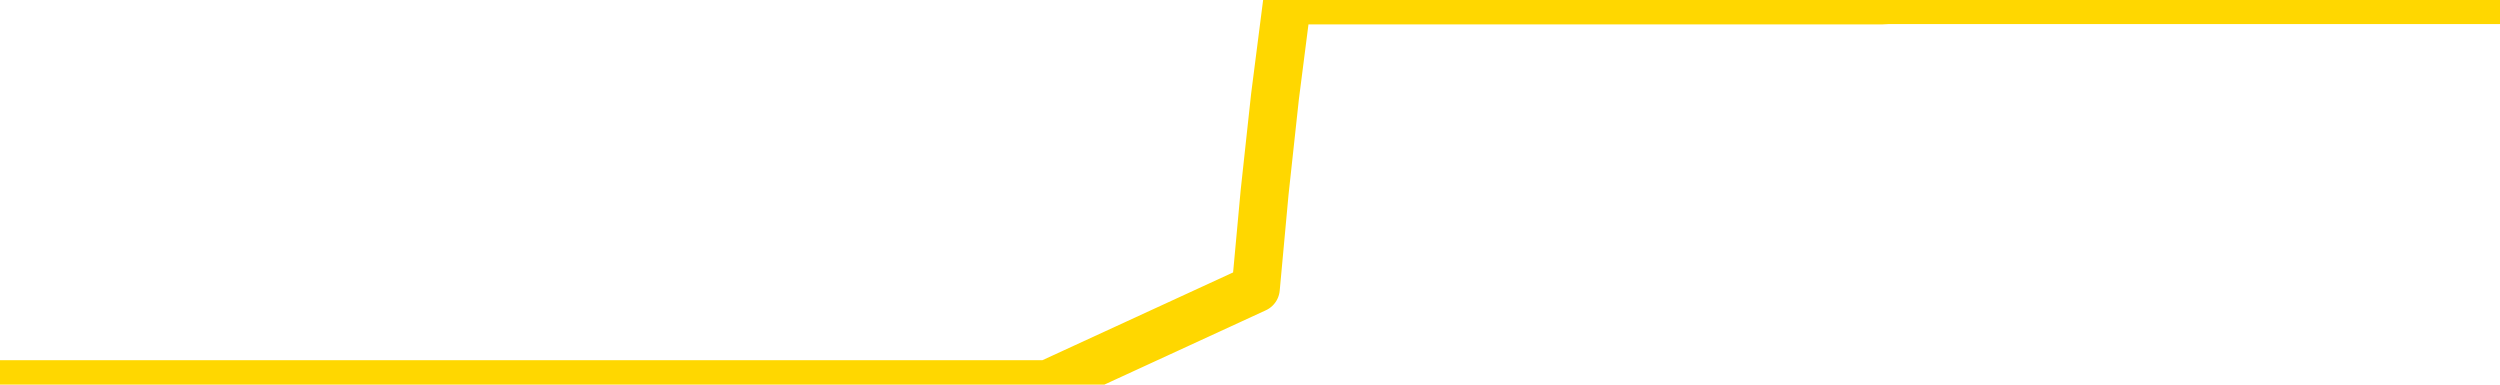 <svg xmlns="http://www.w3.org/2000/svg" version="1.1" viewBox="0 0 6500 1000">
	<path fill="none" stroke="gold" stroke-width="125" stroke-linecap="round" stroke-linejoin="round" d="M0 1015  L-1299689 1015 L-1299505 1015 L-1299015 1015 L-1298721 1015 L-1298410 1015 L-1298175 1015 L-1298122 1015 L-1298063 1015 L-1297909 1015 L-1297869 1015 L-1297736 1015 L-1297444 1015 L-1296903 1015 L-1296293 1015 L-1296245 1015 L-1295605 1015 L-1295571 1015 L-1295046 1015 L-1294913 1015 L-1294523 1015 L-1294195 1015 L-1294078 1015 L-1293867 1015 L-1293150 1015 L-1292580 1015 L-1292472 1015 L-1292298 1015 L-1292077 1015 L-1291675 1015 L-1291649 1015 L-1290721 1015 L-1290634 1015 L-1290552 1015 L-1290482 1015 L-1290184 1015 L-1290032 1015 L-1288142 1015 L-1288041 1015 L-1287779 1015 L-1287485 1015 L-1287344 1015 L-1287095 1015 L-1287060 1015 L-1286901 1015 L-1286438 1015 L-1286185 1015 L-1285972 1015 L-1285721 1015 L-1285372 1015 L-1284445 1015 L-1284351 1015 L-1283940 1015 L-1282770 1015 L-1281580 1015 L-1281488 1015 L-1281461 1015 L-1281195 1015 L-1280896 1015 L-1280767 1015 L-1280730 1015 L-1279915 1015 L-1279531 1015 L-1278471 1015 L-1278409 1015 L-1278144 1015 L-1277673 1015 L-1277480 1015 L-1277217 1015 L-1276880 1015 L-1276744 1015 L-1276289 1015 L-1275546 1015 L-1275528 1015 L-1275363 1015 L-1275295 1015 L-1274779 1015 L-1273750 1015 L-1273554 1015 L-1273065 1015 L-1272703 1015 L-1272294 1015 L-1271909 1015 L-1270205 1015 L-1270107 1015 L-1270036 1015 L-1269974 1015 L-1269790 1015 L-1269453 1015 L-1268813 1015 L-1268736 1015 L-1268675 1015 L-1268488 1015 L-1268408 1015 L-1268231 1015 L-1268212 1015 L-1267982 1015 L-1267594 1015 L-1266706 1015 L-1266666 1015 L-1266578 1015 L-1266551 1015 L-1265543 1015 L-1265393 1015 L-1265369 1015 L-1265236 1015 L-1265196 1015 L-1263938 1015 L-1263880 1015 L-1263340 1015 L-1263288 1015 L-1263241 1015 L-1262846 1015 L-1262706 1015 L-1262506 1015 L-1262360 1015 L-1262195 1015 L-1261918 1015 L-1261560 1015 L-1261007 1015 L-1260362 1015 L-1260104 1015 L-1259950 1015 L-1259549 1015 L-1259509 1015 L-1259388 1015 L-1259326 1015 L-1259312 1015 L-1259218 1015 L-1258925 1015 L-1258774 1015 L-1258444 1015 L-1258366 1015 L-1258290 1015 L-1258063 1015 L-1257997 1015 L-1257769 1015 L-1257717 1015 L-1257552 1015 L-1256546 1015 L-1256363 1015 L-1255812 1015 L-1255419 1015 L-1255021 1015 L-1254171 1015 L-1254093 1015 L-1253514 1015 L-1253073 1015 L-1252832 1015 L-1252674 1015 L-1252274 1015 L-1252253 1015 L-1251808 1015 L-1251403 1015 L-1251267 1015 L-1251092 1015 L-1250955 1015 L-1250705 1015 L-1249705 1015 L-1249623 1015 L-1249488 1015 L-1249449 1015 L-1248559 1015 L-1248343 1015 L-1247900 1015 L-1247783 1015 L-1247726 1015 L-1247050 1015 L-1246949 1015 L-1246921 1015 L-1245579 1015 L-1245173 1015 L-1245134 1015 L-1244205 1015 L-1244107 1015 L-1243974 1015 L-1243570 1015 L-1243544 1015 L-1243451 1015 L-1243234 1015 L-1242823 1015 L-1241670 1015 L-1241378 1015 L-1241349 1015 L-1240741 1015 L-1240491 1015 L-1240471 1015 L-1239542 1015 L-1239491 1015 L-1239368 1015 L-1239351 1015 L-1239195 1015 L-1239020 1015 L-1238883 1015 L-1238827 1015 L-1238719 1015 L-1238634 1015 L-1238400 1015 L-1238325 1015 L-1238017 1015 L-1237899 1015 L-1237729 1015 L-1237638 1015 L-1237535 1015 L-1237512 1015 L-1237435 1015 L-1237337 1015 L-1236970 1015 L-1236866 1015 L-1236362 1015 L-1235910 1015 L-1235872 1015 L-1235848 1015 L-1235807 1015 L-1235679 1015 L-1235578 1015 L-1235136 1015 L-1234854 1015 L-1234262 1015 L-1234131 1015 L-1233857 1015 L-1233704 1014 L-1233551 1014 L-1233466 1014 L-1233388 1014 L-1233202 1014 L-1233152 1014 L-1233124 1014 L-1233045 1014 L-1233021 1014 L-1232738 1014 L-1232134 1014 L-1231139 1014 L-1230841 1014 L-1230107 1014 L-1229862 1014 L-1229773 1014 L-1229195 1014 L-1228497 1014 L-1227744 1014 L-1227426 1014 L-1227043 1014 L-1226966 1014 L-1226332 1014 L-1226146 1014 L-1226058 1014 L-1225929 1014 L-1225616 1014 L-1225567 1014 L-1225425 1014 L-1225403 1014 L-1224435 1014 L-1223890 1014 L-1223412 1014 L-1223351 1014 L-1223027 1014 L-1223006 1014 L-1222943 1014 L-1222733 1014 L-1222656 1014 L-1222601 1014 L-1222579 1014 L-1222540 1014 L-1222524 1014 L-1221767 1014 L-1221750 1014 L-1220951 1014 L-1220798 1014 L-1219893 1014 L-1219387 1014 L-1219158 1014 L-1219116 1014 L-1219001 1014 L-1218825 1014 L-1218070 1014 L-1217935 1014 L-1217771 1014 L-1217453 1014 L-1217277 1014 L-1216255 1014 L-1216232 1014 L-1215981 1014 L-1215768 1014 L-1215134 1014 L-1214896 1014 L-1214863 1014 L-1214685 1014 L-1214605 1014 L-1214515 1014 L-1214451 1014 L-1214010 1014 L-1213987 1014 L-1213446 1014 L-1213190 1014 L-1212695 1014 L-1211818 1014 L-1211781 1014 L-1211729 1014 L-1211688 1014 L-1211570 1014 L-1211294 1014 L-1211087 1014 L-1210890 1014 L-1210866 1014 L-1210816 1014 L-1210777 1014 L-1210699 1014 L-1210101 1014 L-1210041 1014 L-1209938 1014 L-1209784 1014 L-1209152 1014 L-1208471 1014 L-1208168 1014 L-1207821 1014 L-1207624 1014 L-1207576 1014 L-1207255 1014 L-1206628 1014 L-1206481 1014 L-1206445 1014 L-1206387 1014 L-1206310 1014 L-1206069 1014 L-1205981 1014 L-1205887 1014 L-1205593 1014 L-1205458 1014 L-1205398 1014 L-1205361 1014 L-1205089 1014 L-1204083 1014 L-1203908 1014 L-1203857 1014 L-1203564 1014 L-1203372 1014 L-1203039 1014 L-1202532 1014 L-1201970 1014 L-1201955 1014 L-1201939 1014 L-1201838 1014 L-1201723 1014 L-1201684 1014 L-1201647 1014 L-1201581 1014 L-1201553 1014 L-1201414 1014 L-1201121 1014 L-1201071 1014 L-1200966 1014 L-1200701 1014 L-1200237 1014 L-1200092 1014 L-1200037 1014 L-1199980 1014 L-1199789 1014 L-1199424 1014 L-1199210 1014 L-1199015 1014 L-1198957 1014 L-1198898 1014 L-1198744 1014 L-1198475 1014 L-1198045 1014 L-1198029 1014 L-1197952 1014 L-1197888 1014 L-1197759 1014 L-1197735 1014 L-1197451 1014 L-1197403 1014 L-1197349 1014 L-1196886 1014 L-1196848 1014 L-1196807 1014 L-1196617 1014 L-1196136 1014 L-1195649 1014 L-1195633 1014 L-1195595 1014 L-1195338 1014 L-1195261 1014 L-1195031 1014 L-1195015 1014 L-1194720 1014 L-1194278 1014 L-1193831 1014 L-1193327 1014 L-1193173 1014 L-1192886 1014 L-1192846 1014 L-1192515 1014 L-1192293 1014 L-1191776 1014 L-1191700 1014 L-1191453 1014 L-1191258 1014 L-1191198 1014 L-1190422 1014 L-1190348 1014 L-1190117 1014 L-1190101 1014 L-1190039 1014 L-1189843 1014 L-1189379 1014 L-1189356 1014 L-1189226 1014 L-1187925 1014 L-1187909 1014 L-1187831 1014 L-1187738 1014 L-1187521 1014 L-1187368 1014 L-1187190 1014 L-1187136 1014 L-1186849 1014 L-1186809 1014 L-1186440 1014 L-1185999 1014 L-1185816 1014 L-1185495 1014 L-1185200 1014 L-1184754 1014 L-1184682 1014 L-1184220 1014 L-1183782 1014 L-1183600 1014 L-1182146 1014 L-1182014 1014 L-1181557 1014 L-1181331 1014 L-1180945 1014 L-1180428 1014 L-1179474 1014 L-1178680 1013 L-1178005 1013 L-1177580 1013 L-1177269 1013 L-1177039 1013 L-1176355 1013 L-1176342 1013 L-1176132 1013 L-1176110 1013 L-1175936 1013 L-1174986 1013 L-1174718 1013 L-1173903 1013 L-1173592 1013 L-1173555 1013 L-1173497 1013 L-1172880 1013 L-1172243 1013 L-1170617 1013 L-1169943 1013 L-1169301 1013 L-1169223 1013 L-1169167 1013 L-1169131 1013 L-1169103 1013 L-1168991 1013 L-1168973 1013 L-1168950 1013 L-1168797 1013 L-1168743 1013 L-1168665 1013 L-1168546 1013 L-1168448 1013 L-1168331 1013 L-1168061 1013 L-1167792 1013 L-1167774 1013 L-1167574 1013 L-1167428 1013 L-1167201 1013 L-1167067 1013 L-1166758 1013 L-1166698 1013 L-1166345 1013 L-1165996 1013 L-1165895 1013 L-1165831 1013 L-1165771 1013 L-1165387 1013 L-1165006 1013 L-1164902 1013 L-1164641 1013 L-1164370 1013 L-1164211 1013 L-1164178 1013 L-1164117 1013 L-1163975 1013 L-1163791 1013 L-1163747 1013 L-1163459 1013 L-1163443 1013 L-1163209 1013 L-1163148 1013 L-1163110 1013 L-1162530 1013 L-1162397 1013 L-1162373 1013 L-1162355 1013 L-1162338 1013 L-1162321 1013 L-1162297 1013 L-1162281 1013 L-1162260 1013 L-1162243 1013 L-1162220 1013 L-1162203 1013 L-1162181 1013 L-1162165 1013 L-1162116 1013 L-1162043 1013 L-1162009 1013 L-1161985 1013 L-1161949 1013 L-1161908 1013 L-1161871 1013 L-1161855 1013 L-1161831 1013 L-1161794 1013 L-1161777 1013 L-1161754 1013 L-1161736 1013 L-1161718 1013 L-1161702 1013 L-1161673 1013 L-1161647 1013 L-1161601 1013 L-1161585 1013 L-1161543 1013 L-1161495 1013 L-1161424 1013 L-1161409 1013 L-1161393 1013 L-1161330 1013 L-1161291 1012 L-1161252 1012 L-1161086 1012 L-1161021 1012 L-1161005 1012 L-1160961 1012 L-1160902 1012 L-1160690 1012 L-1160656 1012 L-1160614 1012 L-1160536 1012 L-1159999 1012 L-1159920 1012 L-1159816 1012 L-1159727 1012 L-1159551 1012 L-1159201 1012 L-1159045 1012 L-1158607 1012 L-1158450 1012 L-1158320 1012 L-1157616 1012 L-1157415 1012 L-1156455 1012 L-1155972 1012 L-1155873 1012 L-1155781 1012 L-1155536 1012 L-1155463 1012 L-1155020 1012 L-1154924 1012 L-1154909 1012 L-1154893 1012 L-1154868 1012 L-1154402 1012 L-1154185 1012 L-1154046 1012 L-1153752 1012 L-1153663 1012 L-1153622 1012 L-1153592 1012 L-1153420 1012 L-1153361 1012 L-1153284 1012 L-1153204 1012 L-1153134 1012 L-1152825 1012 L-1152740 1012 L-1152526 1012 L-1152491 1012 L-1151807 1012 L-1151708 1012 L-1151503 1012 L-1151457 1012 L-1151178 1012 L-1151116 1012 L-1151099 1012 L-1151021 1012 L-1150713 1012 L-1150689 1012 L-1150635 1012 L-1150612 1012 L-1150490 1012 L-1150354 1012 L-1150110 1012 L-1149984 1012 L-1149337 1012 L-1149321 1012 L-1149297 1012 L-1149116 1012 L-1149040 1012 L-1148948 1012 L-1148521 1012 L-1148105 1012 L-1147712 1012 L-1147633 1012 L-1147614 1012 L-1147251 1012 L-1147014 1012 L-1146786 1012 L-1146473 1012 L-1146395 1012 L-1146314 1012 L-1146136 1012 L-1146121 1012 L-1145855 1012 L-1145775 1012 L-1145545 1012 L-1145319 1012 L-1145003 1012 L-1144828 1012 L-1144467 1012 L-1144075 1012 L-1144006 1012 L-1143942 1012 L-1143802 1012 L-1143750 1012 L-1143648 1012 L-1143147 1012 L-1142949 1012 L-1142703 1012 L-1142517 1012 L-1142217 1012 L-1142141 1012 L-1141975 1012 L-1141091 1012 L-1141062 1012 L-1140939 1012 L-1140361 1012 L-1140283 1012 L-1139569 1012 L-1139257 1012 L-1139044 1012 L-1139027 1012 L-1138641 1012 L-1138116 1012 L-1137670 1012 L-1137340 1012 L-1137187 1012 L-1136862 1012 L-1136683 1012 L-1136602 1012 L-1136395 1012 L-1136220 1012 L-1135291 1012 L-1134402 1012 L-1134362 1012 L-1134135 1012 L-1133755 1012 L-1132968 1012 L-1132734 1012 L-1132658 1012 L-1132300 1012 L-1131728 1012 L-1131461 1012 L-1131075 1012 L-1130971 1012 L-1130801 1012 L-1130183 1012 L-1129972 1012 L-1129664 1012 L-1129611 1012 L-1129483 1012 L-1129430 1012 L-1129311 1012 L-1128975 1012 L-1128015 1012 L-1127884 1012 L-1127682 1012 L-1127051 1012 L-1126740 1012 L-1126326 1012 L-1126298 1012 L-1126153 1012 L-1125733 1012 L-1124400 1012 L-1124353 1012 L-1124225 1012 L-1124208 1012 L-1123630 1012 L-1123425 1012 L-1123395 1012 L-1123354 1012 L-1123297 1012 L-1123259 1012 L-1123181 1012 L-1123038 1012 L-1122584 1012 L-1122465 1012 L-1122180 1012 L-1121807 1012 L-1121711 1012 L-1121384 1012 L-1121030 1012 L-1120860 1012 L-1120813 1012 L-1120704 1012 L-1120614 1012 L-1120587 1012 L-1120510 1012 L-1120207 1012 L-1120173 1012 L-1120101 1012 L-1119734 1012 L-1119398 1012 L-1119317 1012 L-1119097 1012 L-1118926 1012 L-1118898 1012 L-1118401 1012 L-1117852 1012 L-1116971 1012 L-1116873 1012 L-1116796 1012 L-1116522 1012 L-1116274 1012 L-1116200 1012 L-1116139 1012 L-1116020 1012 L-1115977 1012 L-1115867 1012 L-1115791 1012 L-1115090 1012 L-1114844 1012 L-1114805 1011 L-1114648 1011 L-1114049 1011 L-1113822 1011 L-1113730 1011 L-1113255 1011 L-1112658 1011 L-1112138 1011 L-1112117 1011 L-1111972 1011 L-1111652 1011 L-1111110 1011 L-1110878 1011 L-1110707 1011 L-1110221 1011 L-1109993 1011 L-1109908 1011 L-1109562 1011 L-1109236 1011 L-1108713 1011 L-1108386 1011 L-1107785 1011 L-1107588 1011 L-1107536 1011 L-1107495 1011 L-1107214 1011 L-1106529 1011 L-1106219 1011 L-1106194 1011 L-1106003 1011 L-1105780 1011 L-1105694 1011 L-1105031 1011 L-1105006 1011 L-1104785 1011 L-1104455 1011 L-1104103 1011 L-1103898 1011 L-1103665 1011 L-1103407 1011 L-1103218 1011 L-1103171 1011 L-1102944 1011 L-1102909 1011 L-1102752 1011 L-1102538 1011 L-1102365 1011 L-1102274 1011 L-1101996 1011 L-1101753 1011 L-1101437 1011 L-1101011 1011 L-1100974 1011 L-1100490 1011 L-1100257 1011 L-1100045 1011 L-1099819 1011 L-1099269 1011 L-1099022 1011 L-1098188 1011 L-1098132 1011 L-1098110 1011 L-1097952 1011 L-1097491 1011 L-1097450 1011 L-1097110 1011 L-1096977 1011 L-1096754 1011 L-1096182 1011 L-1095710 1011 L-1095516 1011 L-1095323 1011 L-1095133 1011 L-1095032 1011 L-1094663 1011 L-1094617 1011 L-1094536 1011 L-1093242 1011 L-1093194 1011 L-1092925 1011 L-1092780 1011 L-1092229 1011 L-1092113 1011 L-1092031 1011 L-1091672 1011 L-1091448 1011 L-1091167 1011 L-1090838 1011 L-1090330 1011 L-1090217 1011 L-1090138 1011 L-1089974 1011 L-1089680 1011 L-1089211 1011 L-1089014 1011 L-1088964 1011 L-1088314 1011 L-1088192 1011 L-1087738 1011 L-1087702 1011 L-1087234 1011 L-1087123 1011 L-1087107 1011 L-1086891 1011 L-1086710 1011 L-1086178 1011 L-1085149 1011 L-1084949 1011 L-1084491 1011 L-1083543 1011 L-1083444 1011 L-1083090 1011 L-1083030 1011 L-1083015 1011 L-1082980 1011 L-1082610 1011 L-1082490 1011 L-1082248 1011 L-1082085 1011 L-1081897 1011 L-1081776 1011 L-1080706 1011 L-1079848 1011 L-1079635 1011 L-1079538 1011 L-1079364 1011 L-1079031 1011 L-1078959 1011 L-1078901 1011 L-1078726 1011 L-1078337 1011 L-1078102 1011 L-1077991 1011 L-1077873 1011 L-1076893 1011 L-1076867 1011 L-1076273 1011 L-1076240 1011 L-1076092 1011 L-1075807 1011 L-1074895 1011 L-1073949 1011 L-1073796 1011 L-1073694 1011 L-1073562 1011 L-1073419 1011 L-1073393 1011 L-1073278 1011 L-1073060 1011 L-1072379 1011 L-1072249 1011 L-1071946 1011 L-1071706 1011 L-1071374 1011 L-1070735 1011 L-1070392 1011 L-1070331 1011 L-1070175 1011 L-1069253 1011 L-1068783 1011 L-1068739 1011 L-1068727 1011 L-1068685 1011 L-1068663 1011 L-1068636 1011 L-1068492 1011 L-1068070 1011 L-1067735 1011 L-1067543 1011 L-1067115 1011 L-1066927 1011 L-1066538 1011 L-1066004 1011 L-1065631 1011 L-1065610 1011 L-1065360 1011 L-1065242 1011 L-1065166 1011 L-1065030 1011 L-1064990 1011 L-1064911 1011 L-1064516 1011 L-1064020 1011 L-1063908 1011 L-1063735 1011 L-1063427 1011 L-1062980 1011 L-1062657 1011 L-1062514 1011 L-1062087 1011 L-1061934 1011 L-1061879 1011 L-1061065 1011 L-1061045 1011 L-1060673 1011 L-1060616 1011 L-1059487 1011 L-1059419 1011 L-1058861 1011 L-1058666 1011 L-1058530 1011 L-1058297 1011 L-1057950 1011 L-1057915 1011 L-1057880 1011 L-1057812 1011 L-1057463 1011 L-1057290 1011 L-1056806 1011 L-1056789 1011 L-1056464 1011 L-1056307 1011 L-1055166 1011 L-1055141 1011 L-1054949 1011 L-1054756 1011 L-1054506 1011 L-1054488 1011 L-1053468 1011 L-1053171 1011 L-1053095 1011 L-1052959 1011 L-1052783 1011 L-1052206 1011 L-1051991 1011 L-1051927 1011 L-1051796 1010 L-1051760 1010 L-1051236 1010 L-1051098 1012 L-1051084 1012 L-1051061 1012 L-1051041 1012 L-1050814 1010 L-1050038 1010 L-1049996 1010 L-1049628 1010 L-1049550 1010 L-1049498 1010 L-1048825 1010 L-1048082 1010 L-1047658 1010 L-1047210 1010 L-1046148 1010 L-1045837 1010 L-1045427 1010 L-1045355 1010 L-1044830 1010 L-1044736 1010 L-1044718 1010 L-1044273 1010 L-1044088 1010 L-1043308 1010 L-1042635 1010 L-1042223 1010 L-1041991 1010 L-1041851 1010 L-1041769 1010 L-1041749 1010 L-1041673 1010 L-1041544 1010 L-1041228 1010 L-1041003 1010 L-1040678 1010 L-1040616 1010 L-1040246 1010 L-1040213 1010 L-1040004 1010 L-1039337 1010 L-1039259 1010 L-1039101 1010 L-1038991 1010 L-1038664 1010 L-1038509 1010 L-1038169 1010 L-1038112 1010 L-1037773 1010 L-1037570 1010 L-1037517 1010 L-1036140 1010 L-1036011 1010 L-1035577 1010 L-1035257 1010 L-1034429 1010 L-1034306 1010 L-1033575 1010 L-1033419 1010 L-1033378 1010 L-1033325 1010 L-1033301 1010 L-1033187 1010 L-1032891 1010 L-1032601 1010 L-1032547 1010 L-1032426 1010 L-1032396 1010 L-1032296 1010 L-1031852 1010 L-1031701 1010 L-1030865 1010 L-1030323 1010 L-1029988 1010 L-1029973 1010 L-1029897 1010 L-1029781 1010 L-1029586 1010 L-1029322 1010 L-1028488 1010 L-1028391 1010 L-1027870 1010 L-1027828 1010 L-1027729 1010 L-1026901 1010 L-1026765 1010 L-1026427 1010 L-1025873 1010 L-1025493 1010 L-1025330 1010 L-1025020 1010 L-1024208 1010 L-1023901 1010 L-1023633 1010 L-1023311 1010 L-1022991 1010 L-1022715 1010 L-1021886 1010 L-1021791 1010 L-1021699 1010 L-1021594 1010 L-1021208 1010 L-1020727 1010 L-1020711 1010 L-1020592 1010 L-1020225 1010 L-1020130 1010 L-1019296 1010 L-1019219 1010 L-1018919 1010 L-1018829 1010 L-1018421 1010 L-1018311 1010 L-1017612 1010 L-1017139 1010 L-1017079 1010 L-1016860 1010 L-1016586 1010 L-1016473 1010 L-1015446 1010 L-1015059 1010 L-1015039 1010 L-1014706 1010 L-1014462 1010 L-1014028 1010 L-1013918 1010 L-1013801 1010 L-1013349 1010 L-1012758 1010 L-1012422 1010 L-1010529 1010 L-1010415 1010 L-1010204 1010 L-1008885 1010 L-1008779 1009 L-1008713 1008 L-1008677 1007 L-1008615 1007 L-1008115 1008 L-1007440 1009 L-1007418 1010 L-1007148 1010 L-1006180 1010 L-1005490 1010 L-1005328 1010 L-1004788 1010 L-1004698 1010 L-1003679 1010 L-1002731 1010 L-1002365 1010 L-1002263 1010 L-1001674 1010 L-1001615 1010 L-1001514 1010 L-1001074 1010 L-1000967 1010 L-1000525 1010 L-999525 1010 L-999269 1010 L-999166 1010 L-999036 1010 L-998669 1010 L-998088 1010 L-998057 1010 L-997742 1010 L-995759 1010 L-995643 1010 L-995575 1010 L-995217 1010 L-993598 1010 L-993421 1010 L-993276 1010 L-992454 1010 L-992401 1010 L-992346 1010 L-991912 1010 L-990932 1010 L-990858 1010 L-989773 1010 L-989560 1010 L-988844 1010 L-988456 1010 L-988237 1010 L-987917 1010 L-987424 1010 L-987296 1010 L-987067 1010 L-986835 1010 L-986776 1010 L-986486 1010 L-986214 1010 L-985184 1010 L-983519 1010 L-983100 1010 L-982963 1010 L-982806 1010 L-982501 1010 L-982273 1010 L-982115 1010 L-981955 1010 L-981786 1010 L-981739 1010 L-981685 1010 L-981664 1010 L-981278 1010 L-981028 1010 L-980757 1010 L-980597 1010 L-980507 1010 L-978848 1010 L-978683 1010 L-978303 1010 L-977843 1010 L-977234 1010 L-976140 1010 L-975709 1010 L-975678 1010 L-975616 1010 L-975598 1010 L-973894 1010 L-973852 1010 L-973386 1010 L-973199 1010 L-973167 1010 L-972572 1009 L-972522 1009 L-972199 1009 L-972149 1009 L-971938 1009 L-971920 1009 L-971654 1009 L-971601 1009 L-971132 1009 L-970622 1009 L-970543 1009 L-970249 1009 L-970232 1009 L-970194 1009 L-970123 1009 L-969965 1009 L-969019 1009 L-968963 1009 L-968442 1009 L-968250 1009 L-968149 1009 L-967923 1009 L-967413 1009 L-967025 1010 L-966955 1010 L-966607 1010 L-966250 1010 L-965121 1009 L-965070 1009 L-964844 1009 L-964810 1009 L-964685 1009 L-964586 1009 L-964321 1009 L-963581 1009 L-963003 1009 L-962709 1009 L-962003 1009 L-961825 1009 L-961801 1009 L-961165 1009 L-960854 1009 L-960458 1009 L-960428 1009 L-960407 1009 L-960253 1009 L-959568 1009 L-959552 1009 L-959212 1009 L-958939 1009 L-958902 1009 L-958846 1009 L-958824 1009 L-958752 1009 L-958420 1009 L-958314 1009 L-958285 1009 L-958087 1009 L-957934 1009 L-957066 1009 L-956504 1009 L-956488 1009 L-956386 1009 L-956284 1009 L-956138 1009 L-956059 1009 L-956022 1009 L-955966 1009 L-955893 1009 L-955748 1009 L-955266 1009 L-954862 1009 L-953995 1009 L-953975 1009 L-953718 1009 L-953641 1009 L-953612 1009 L-953601 1009 L-953584 1009 L-953291 1009 L-953252 1009 L-953180 1009 L-953106 1009 L-952901 1009 L-952741 1009 L-952440 1009 L-952363 1009 L-952346 1009 L-952129 1009 L-951898 1009 L-951788 1009 L-951418 1009 L-951260 1009 L-951029 1009 L-950860 1009 L-950715 1009 L-950583 1009 L-949307 1009 L-948904 1009 L-948843 1009 L-948726 1009 L-948301 1009 L-948286 1009 L-948224 1009 L-947950 1009 L-947838 1009 L-947556 1009 L-947278 1009 L-946853 1009 L-946831 1009 L-946753 1009 L-946627 1009 L-946041 1009 L-945649 1009 L-945314 1009 L-944725 1009 L-944622 1009 L-944452 1009 L-944316 1009 L-943488 1009 L-942303 1009 L-942267 1009 L-942211 1009 L-941991 1009 L-941786 1009 L-941631 1009 L-941374 1009 L-941298 1009 L-940755 1009 L-940719 1009 L-940470 1009 L-940082 1009 L-939257 1009 L-938899 1009 L-938588 1009 L-938330 1009 L-938106 1009 L-937700 1009 L-937584 1009 L-937400 1009 L-937347 1009 L-937159 1009 L-936988 1009 L-936959 1009 L-936679 1009 L-936368 1009 L-936230 1009 L-935920 1009 L-935727 1009 L-935711 1009 L-934992 1009 L-934858 1009 L-934561 1009 L-934470 1009 L-933870 1009 L-933831 1009 L-933753 1009 L-933132 1009 L-932981 1009 L-932940 1009 L-932630 1009 L-932438 1009 L-932245 1009 L-932189 1009 L-931881 1009 L-931828 1009 L-931774 1009 L-931748 1009 L-931623 1009 L-930812 1009 L-930736 1009 L-930195 1009 L-929927 1009 L-929267 1009 L-928360 1009 L-928118 1009 L-927586 1009 L-927369 1009 L-926261 1009 L-926211 1009 L-925436 1009 L-924888 1009 L-924777 1009 L-924624 1009 L-924569 1009 L-924403 1009 L-924026 1009 L-923578 1009 L-923524 1009 L-923369 1009 L-922689 1009 L-922469 1009 L-921951 1009 L-921102 1009 L-921086 1009 L-919295 1009 L-918741 1009 L-918624 1009 L-917618 1009 L-917581 1009 L-917349 1009 L-917256 1009 L-917216 1009 L-916884 1009 L-916532 1009 L-916267 1009 L-915980 1009 L-915670 1009 L-915415 1009 L-915322 1009 L-914832 1009 L-914624 1009 L-914059 1009 L-913945 1009 L-913593 1009 L-913542 1009 L-913502 1009 L-912898 1009 L-912165 1009 L-911583 1009 L-911348 1009 L-910807 1009 L-910655 1009 L-910153 1009 L-909944 1009 L-909921 1009 L-909862 1009 L-908899 1009 L-908722 1009 L-908280 1009 L-908255 1009 L-908100 1009 L-908019 1009 L-907868 1009 L-907221 1009 L-907172 1009 L-906052 1009 L-905068 1009 L-905006 1009 L-904286 1009 L-903421 1009 L-903042 1009 L-902823 1009 L-902064 1008 L-902012 1008 L-901702 1008 L-900851 1008 L-900658 1008 L-900481 1008 L-900257 1008 L-900130 1008 L-899938 1008 L-899705 1008 L-899536 1008 L-899249 1008 L-898970 1008 L-898887 1008 L-898716 1008 L-898700 1008 L-898546 1008 L-898507 1008 L-897731 1008 L-897655 1008 L-897423 1008 L-896996 1008 L-896650 1008 L-896067 1008 L-895798 1008 L-895539 1008 L-895410 1008 L-895394 1008 L-895280 1008 L-895256 1008 L-895022 1008 L-894986 1008 L-893670 1008 L-893614 1008 L-892935 1008 L-892363 1008 L-892237 1008 L-892084 1008 L-892007 1008 L-891695 1008 L-891422 1008 L-891333 1008 L-891231 1008 L-890303 1008 L-890227 1008 L-889863 1008 L-889839 1008 L-889802 1008 L-889027 1008 L-888935 1008 L-888795 1008 L-888393 1008 L-888131 1008 L-887888 1008 L-887674 1008 L-887593 1008 L-887517 1008 L-887440 1008 L-887254 1008 L-887187 1008 L-886938 1008 L-886883 1008 L-886745 1008 L-886665 1008 L-886552 1008 L-886329 1008 L-886165 1008 L-886124 1008 L-885954 1008 L-885583 1008 L-885568 1008 L-885453 1008 L-884731 1008 L-884695 1008 L-884562 1008 L-884215 1008 L-883803 1008 L-883767 1008 L-883689 1008 L-883650 1008 L-883286 1008 L-883082 1008 L-883067 1008 L-882721 1008 L-882373 1008 L-882047 1008 L-881945 1008 L-881792 1008 L-881598 1008 L-881366 1008 L-881274 1008 L-881118 1008 L-881041 1008 L-881000 1008 L-880887 1008 L-880864 1008 L-880613 1008 L-880474 1008 L-879896 1008 L-879068 1008 L-878580 1008 L-878459 1008 L-878420 1008 L-878408 1008 L-878256 1008 L-878155 1008 L-877922 1008 L-877531 1008 L-877227 1008 L-877211 1008 L-877041 1008 L-876802 1008 L-876206 1008 L-875602 1008 L-875562 1008 L-875522 1008 L-875369 1008 L-875315 1008 L-875253 1008 L-875185 1008 L-875130 1008 L-875105 1008 L-875058 1008 L-874964 1008 L-874827 1008 L-874673 1008 L-874541 1008 L-874500 1008 L-874465 1008 L-874403 1008 L-874129 1008 L-873815 1008 L-873774 1008 L-873689 1008 L-873512 1008 L-873274 1008 L-872917 1008 L-872887 1008 L-872318 1008 L-872195 1008 L-871959 1008 L-871936 1008 L-871655 1008 L-871369 1008 L-871114 1008 L-870542 1008 L-870245 1008 L-870169 1008 L-869470 1008 L-869392 1008 L-869357 1008 L-869331 1008 L-869279 1008 L-869086 1008 L-868945 1008 L-868909 1008 L-868869 1008 L-868274 1008 L-868041 1008 L-867758 1008 L-867703 1008 L-867629 1008 L-867551 1008 L-867315 1008 L-867071 1008 L-866936 1008 L-866829 1008 L-866750 1008 L-866363 1008 L-866236 1008 L-866083 1008 L-866045 1008 L-865899 1008 L-865678 1008 L-865504 1008 L-865435 1008 L-864613 1008 L-864597 1008 L-864303 1008 L-863515 1008 L-863205 1008 L-863059 1008 L-862831 1008 L-862630 1008 L-861693 1008 L-861656 1008 L-861634 1008 L-861593 1008 L-861324 1008 L-860728 1008 L-860664 1008 L-860629 1008 L-860612 1008 L-859917 1008 L-859715 1008 L-859683 1008 L-859350 1008 L-859242 1008 L-858617 1008 L-858113 1008 L-858076 1008 L-857634 1008 L-857538 1008 L-857379 1008 L-857066 1008 L-857053 1008 L-856613 1008 L-856131 1008 L-856002 1008 L-855682 1008 L-855614 1008 L-855310 1008 L-855134 1008 L-854940 1008 L-854697 1008 L-854500 1008 L-854474 1008 L-853896 1008 L-853826 1008 L-853416 1008 L-853362 1008 L-853316 1008 L-852952 1008 L-852806 1008 L-852600 1008 L-852504 1008 L-852349 1008 L-852287 1008 L-852140 1008 L-852039 1008 L-851482 1008 L-851460 1008 L-851288 1008 L-850746 1008 L-850685 1008 L-850631 1008 L-850603 1008 L-850531 1008 L-850515 1008 L-850452 1008 L-850415 1008 L-850260 1008 L-849935 1008 L-849369 1008 L-849354 1008 L-849292 1008 L-849191 1008 L-849144 1008 L-848902 1008 L-848480 1008 L-848325 1008 L-846583 1008 L-846041 1008 L-845098 1008 L-844689 1008 L-844148 1008 L-843951 1008 L-843783 1008 L-843487 1008 L-843372 1008 L-843357 1008 L-843202 1008 L-843062 1008 L-842986 1008 L-842854 1008 L-842506 1008 L-842135 1008 L-841537 1008 L-841362 1008 L-841205 1008 L-840937 1008 L-840785 1008 L-840494 1008 L-840470 1008 L-840387 1008 L-840160 1008 L-839460 1008 L-839333 1008 L-838902 1008 L-838808 1008 L-837603 1008 L-837554 1008 L-837261 1008 L-836857 1008 L-836581 1008 L-836562 1008 L-836444 1008 L-836368 1008 L-836187 1008 L-835707 1008 L-835255 1008 L-834845 1008 L-834815 1008 L-834396 1008 L-834282 1008 L-834164 1008 L-834149 1008 L-833955 1008 L-833933 1008 L-833701 1008 L-833258 1007 L-832938 1007 L-832473 1007 L-832308 1007 L-832153 1007 L-831997 1007 L-831544 1007 L-831225 1007 L-831170 1007 L-830799 1007 L-830761 1007 L-830435 1007 L-830318 1007 L-830219 1007 L-829893 1007 L-829506 1007 L-829245 1007 L-828887 1007 L-828631 1007 L-826460 1007 L-826411 1007 L-826389 1007 L-825977 1007 L-825915 1007 L-825845 1007 L-825614 1007 L-825304 1007 L-825000 1007 L-824956 1007 L-824648 1007 L-824515 1007 L-824299 1007 L-823586 1007 L-823431 1007 L-823293 1007 L-823144 1007 L-823123 1007 L-822929 1007 L-822904 1007 L-822812 1007 L-822791 1007 L-822774 1007 L-822674 1007 L-821745 1007 L-821287 1007 L-820195 1007 L-819773 1007 L-819369 1007 L-819330 1007 L-819077 1007 L-818302 1007 L-818286 1007 L-818262 1007 L-818069 1007 L-817332 1007 L-817063 1007 L-817023 1007 L-816624 1007 L-816599 1007 L-815809 1007 L-815129 1007 L-813758 1007 L-813488 1007 L-813440 1007 L-812902 1007 L-812869 1007 L-812767 1007 L-812444 1007 L-812364 1007 L-812095 1007 L-811183 1007 L-811044 1007 L-810795 1007 L-810250 1007 L-809828 1007 L-809635 1007 L-809619 1007 L-809481 1007 L-809387 1007 L-809260 1007 L-809000 1007 L-808975 1007 L-808884 1007 L-808574 1007 L-808514 1007 L-808397 1007 L-808047 1007 L-807236 1007 L-807005 1007 L-806176 1007 L-805944 1007 L-805727 1007 L-805209 1007 L-804571 1007 L-804154 1007 L-803832 1007 L-803351 1007 L-802926 1007 L-802865 1007 L-802516 1007 L-802475 1007 L-802462 1007 L-802362 1007 L-802317 1007 L-801831 1007 L-801030 1007 L-800695 1007 L-799614 1007 L-799134 1007 L-799111 1007 L-798971 1007 L-798416 1007 L-797719 1007 L-797410 1007 L-797188 1007 L-797083 1007 L-796981 1007 L-796310 1007 L-796216 1007 L-796194 1007 L-796116 1007 L-795938 1007 L-795766 1007 L-795586 1007 L-795572 1007 L-795496 1007 L-795332 1007 L-794817 1007 L-794801 1007 L-794661 1007 L-794298 1007 L-794274 1007 L-794143 1007 L-794119 1007 L-793756 1007 L-793231 1007 L-793137 1007 L-792921 1007 L-792828 1007 L-792803 1007 L-792339 1007 L-792262 1007 L-791860 1007 L-791410 1007 L-790158 1007 L-790119 1007 L-789688 1007 L-789655 1007 L-788936 1007 L-788759 1007 L-788624 1007 L-788317 1007 L-788262 1007 L-788237 1007 L-788221 1007 L-788046 1007 L-787857 1007 L-787349 1007 L-786976 1007 L-786637 1007 L-786599 1007 L-785880 1007 L-785786 1007 L-785747 1007 L-785206 1007 L-785183 1007 L-784780 1007 L-784354 1007 L-784083 1007 L-783904 1007 L-783658 1007 L-783634 1007 L-783578 1007 L-782961 1007 L-782459 1007 L-782072 1007 L-781453 1007 L-781236 1007 L-781081 1007 L-779789 1007 L-779690 1007 L-779247 1007 L-778916 1007 L-778615 1007 L-778373 1007 L-777638 1007 L-777059 1007 L-776230 1007 L-776129 1007 L-775572 1007 L-775434 1007 L-773792 1007 L-773731 1007 L-773637 1007 L-772670 1007 L-772493 1007 L-772206 1007 L-771988 1007 L-771910 1007 L-771638 1007 L-771523 1007 L-771370 1007 L-771059 1007 L-770981 1007 L-770890 1007 L-770813 1007 L-770697 1007 L-770518 1007 L-770426 1007 L-770387 1007 L-769884 1007 L-769666 1007 L-769536 1007 L-769381 1007 L-769327 1007 L-769202 1007 L-768817 1007 L-768309 1007 L-768236 1007 L-767756 1007 L-767679 1007 L-767579 1007 L-767345 1007 L-766881 1007 L-766651 1007 L-766634 1007 L-766402 1007 L-766247 1007 L-766186 1007 L-765993 1007 L-765722 1006 L-764970 1006 L-764017 1006 L-763981 1006 L-763756 1006 L-763317 1006 L-763036 1006 L-762687 1006 L-761618 1006 L-760691 1006 L-760560 1006 L-760513 1006 L-760444 1006 L-760289 1006 L-760212 1006 L-760038 1006 L-759603 1006 L-759399 1006 L-759339 1006 L-758756 1006 L-758602 1006 L-758487 1006 L-758446 1006 L-758276 1006 L-758140 1006 L-757929 1006 L-757851 1006 L-757828 1006 L-757619 1006 L-757209 1006 L-757185 1006 L-756962 1006 L-756816 1006 L-756782 1006 L-756768 1006 L-756746 1006 L-756512 1006 L-756327 1006 L-756110 1006 L-756084 1006 L-755395 1006 L-755291 1006 L-755256 1006 L-755235 1006 L-755041 1006 L-754988 1006 L-754871 1006 L-754790 1006 L-754679 1006 L-754364 1006 L-753905 1006 L-753650 1006 L-753416 1006 L-753286 1006 L-752933 1006 L-752874 1006 L-752721 1006 L-752149 1006 L-752062 1006 L-751909 1006 L-751613 1006 L-751243 1006 L-750940 1006 L-750864 1006 L-750459 1006 L-750291 1006 L-750147 1006 L-749607 1006 L-749546 1006 L-749530 1006 L-749364 1006 L-749158 1006 L-749083 1006 L-748991 1006 L-748581 1006 L-748565 1006 L-748542 1006 L-748349 1006 L-748272 1006 L-748101 1006 L-748039 1006 L-748024 1006 L-747509 1006 L-747288 1006 L-746669 1006 L-746415 1006 L-746221 1006 L-746182 1006 L-746109 1006 L-746043 1006 L-745393 1006 L-745354 1006 L-745180 1006 L-745114 1006 L-744440 1006 L-744051 1006 L-743789 1006 L-743552 1006 L-743474 1006 L-743458 1006 L-743256 1006 L-742885 1006 L-742660 1006 L-742024 1006 L-742004 1006 L-741617 1006 L-741524 1006 L-741466 1006 L-741189 1006 L-740880 1006 L-740803 1006 L-739951 1006 L-739609 1006 L-739172 1006 L-738738 1006 L-738243 1006 L-738094 1006 L-737825 1006 L-736587 1006 L-736531 1006 L-734767 1006 L-734576 1006 L-733566 1006 L-733415 1006 L-733040 1006 L-732719 1006 L-732113 1006 L-732044 1006 L-731867 1006 L-731038 1006 L-730899 1006 L-730513 1006 L-730328 1006 L-730285 1006 L-730165 1006 L-729955 1006 L-729507 1006 L-729159 1006 L-729027 1006 L-728618 1006 L-728268 1006 L-727983 1006 L-727789 1006 L-727634 1006 L-727471 1006 L-727402 1006 L-727302 1006 L-727069 1006 L-726952 1006 L-726899 1006 L-726357 1006 L-725893 1006 L-724711 1006 L-724578 1006 L-724553 1006 L-724500 1006 L-723833 1006 L-722798 1006 L-722604 1006 L-722425 1006 L-722273 1006 L-722232 1006 L-722217 1006 L-722156 1006 L-721831 1006 L-720670 1006 L-720477 1006 L-720299 1006 L-719185 1006 L-718326 1006 L-718219 1006 L-717746 1006 L-717553 1006 L-715231 1006 L-715154 1006 L-715033 1006 L-714998 1006 L-714961 1006 L-714866 1006 L-714651 1006 L-714069 1006 L-713683 1006 L-712910 1006 L-712832 1006 L-712135 1006 L-711594 1006 L-711553 1006 L-711422 1006 L-710958 1006 L-710920 1006 L-710785 1006 L-710417 1006 L-710387 1006 L-710237 1006 L-709837 1006 L-708013 1006 L-707206 1006 L-706487 1006 L-706470 1006 L-706157 1006 L-705595 1006 L-705094 1006 L-704575 1006 L-704553 1006 L-702809 1006 L-702640 1006 L-702445 1006 L-701551 1006 L-701032 1006 L-700822 1006 L-700564 1006 L-699854 1006 L-698904 1006 L-698246 1006 L-698207 1006 L-697920 1006 L-697838 1006 L-697742 1006 L-697610 1006 L-697533 1006 L-696798 1006 L-696461 1006 L-696411 1006 L-696156 1006 L-695869 1006 L-695444 1006 L-694863 1006 L-694605 1006 L-694453 1006 L-694206 1006 L-694167 1006 L-693370 1006 L-693332 1006 L-693155 1006 L-692746 1006 L-692518 1006 L-692441 1006 L-692310 1006 L-692194 1006 L-691846 1006 L-691782 1006 L-691630 1006 L-690889 1006 L-690778 1006 L-690607 1006 L-690568 1006 L-690274 1006 L-689872 1006 L-689696 1006 L-689602 1006 L-689292 1006 L-688491 1006 L-688032 1006 L-687512 1006 L-687024 1006 L-686328 1006 L-685282 1006 L-685013 1006 L-684958 1006 L-684798 1006 L-684547 1006 L-684301 1006 L-684222 1006 L-684008 1006 L-683696 1006 L-683232 1006 L-683218 1006 L-682921 1006 L-682908 1006 L-681917 1006 L-681244 1006 L-680910 1006 L-680293 1006 L-680156 1006 L-679517 1006 L-679387 1006 L-678436 1006 L-678337 1006 L-677777 1006 L-677369 1006 L-676940 1006 L-676849 1006 L-676015 1006 L-675651 1006 L-675612 1006 L-675480 1006 L-675303 1006 L-675086 1006 L-675032 1006 L-674875 1006 L-674622 1006 L-673522 1006 L-673445 1006 L-673225 1006 L-673094 1006 L-673058 1006 L-672865 1006 L-672765 1006 L-672281 1006 L-671997 1006 L-671837 1006 L-671742 1006 L-671471 1006 L-671201 1006 L-671185 1006 L-671046 1006 L-670908 1006 L-670581 1006 L-670272 1006 L-670231 1006 L-670156 1006 L-670040 1006 L-669190 1006 L-668863 1006 L-668532 1006 L-668399 1006 L-668183 1006 L-668167 1006 L-667487 1006 L-667393 1006 L-667370 1006 L-667354 1006 L-667316 1006 L-666904 1006 L-666635 1006 L-666594 1006 L-666226 1006 L-666016 1006 L-664933 1006 L-664917 1005 L-664888 1005 L-664868 1005 L-664491 1005 L-664236 1005 L-663988 1005 L-663849 1005 L-663717 1005 L-663385 1005 L-663292 1005 L-663231 1005 L-662673 1005 L-662612 1005 L-662456 1005 L-662262 1005 L-662069 1005 L-662054 1005 L-662015 1005 L-661977 1005 L-661706 1005 L-661583 1005 L-661550 1005 L-661451 1005 L-661295 1005 L-661154 1005 L-660870 1005 L-660545 1005 L-659849 1005 L-659826 1005 L-659316 1005 L-658470 1005 L-658107 1005 L-657953 1005 L-657349 1005 L-657179 1005 L-657118 1005 L-657063 1005 L-656007 1005 L-655989 1005 L-655083 1005 L-655062 1005 L-654895 1005 L-654652 1005 L-654602 1005 L-654548 1005 L-654410 1005 L-654371 1005 L-653442 1005 L-653387 1005 L-653265 1005 L-653193 1005 L-653078 1005 L-652899 1005 L-651917 1005 L-651777 1005 L-651660 1005 L-651365 1005 L-651118 1005 L-651081 1005 L-651026 1005 L-651005 1005 L-650872 1005 L-650793 1005 L-650655 1005 L-650032 1005 L-649866 1005 L-649402 1005 L-649225 1005 L-649209 1005 L-649148 1005 L-649032 1005 L-648549 1005 L-647854 1005 L-647481 1005 L-647312 1005 L-646345 1005 L-646191 1005 L-646013 1005 L-645920 1005 L-645665 1005 L-645494 1005 L-644847 1005 L-644836 1005 L-644256 1005 L-644118 1005 L-644063 1005 L-643328 1005 L-643289 1005 L-643211 1005 L-642569 1005 L-641795 1005 L-641703 1005 L-641654 1005 L-641639 1005 L-641602 1005 L-641586 1005 L-641523 1005 L-641507 1005 L-641487 1005 L-641332 1005 L-641293 1005 L-641277 1005 L-641238 1005 L-641099 1005 L-641022 1005 L-640658 1005 L-640310 1005 L-639536 1005 L-638934 1005 L-638738 1005 L-638507 1005 L-638370 1005 L-637732 1005 L-637442 1005 L-637421 1005 L-636961 1005 L-636728 1005 L-636673 1005 L-636634 1005 L-636131 1005 L-635581 1005 L-634793 1005 L-633670 1005 L-632776 1005 L-632688 1005 L-632389 1005 L-632317 1005 L-632201 1005 L-631024 1005 L-630676 1005 L-630654 1005 L-630134 1005 L-629988 1005 L-629879 1005 L-629670 1005 L-629515 1005 L-629493 1005 L-629299 1005 L-629222 1005 L-629078 1005 L-628277 1005 L-628131 1005 L-627851 1005 L-627674 1005 L-627364 1005 L-626553 1005 L-625624 1005 L-624032 1005 L-623789 1005 L-623148 1005 L-622953 1005 L-622875 1005 L-622357 1005 L-622125 1005 L-622102 1005 L-621970 1005 L-621631 1005 L-621620 1005 L-621404 1005 L-621367 1005 L-620825 1005 L-620296 1005 L-620229 1005 L-619936 1005 L-619388 1005 L-619353 1005 L-619300 1005 L-619201 1005 L-618968 1005 L-618388 1005 L-618290 1005 L-618216 1005 L-617884 1005 L-617134 1005 L-617095 1005 L-616415 1005 L-616261 1005 L-615935 1005 L-615719 1005 L-615487 1005 L-615191 1005 L-614945 1005 L-614594 1005 L-614540 1005 L-613781 1005 L-613088 1005 L-612737 1005 L-612273 1005 L-611640 1005 L-611231 1005 L-611153 1005 L-610727 1005 L-610085 1005 L-609915 1005 L-609174 1005 L-608986 1005 L-608691 1005 L-608119 1005 L-608094 1005 L-607074 1005 L-606587 1005 L-606494 1005 L-606433 1005 L-606145 1005 L-605859 1005 L-605798 1005 L-605618 1005 L-604907 1005 L-604731 1005 L-604532 1005 L-604381 1005 L-604289 1005 L-604227 1005 L-603685 1005 L-603375 1005 L-603283 1005 L-603206 1005 L-602638 1005 L-602548 1005 L-602293 1005 L-601966 1005 L-601929 1005 L-601774 1005 L-601542 1005 L-601220 1005 L-600087 1005 L-599888 1005 L-599363 1005 L-599118 1005 L-598872 1005 L-598792 1005 L-598772 1005 L-598696 1005 L-598640 1005 L-598563 1005 L-598524 1005 L-598345 1005 L-598308 1005 L-598076 1005 L-596839 1005 L-596512 1005 L-596472 1005 L-595691 1005 L-595544 1005 L-594552 1005 L-594346 1005 L-593920 1005 L-593792 1005 L-593388 1005 L-593300 1005 L-592643 1005 L-591936 1005 L-591328 1005 L-591134 1005 L-590901 1005 L-590283 1005 L-589987 1005 L-589548 1005 L-589393 1005 L-589238 1004 L-588482 1004 L-588132 1004 L-587729 1004 L-587691 1004 L-586685 1004 L-586365 1004 L-586118 1004 L-585418 1004 L-585345 1004 L-585033 1004 L-583952 1004 L-583761 1004 L-583527 1004 L-583332 1004 L-582832 1004 L-582078 1004 L-581965 1004 L-581764 1004 L-581723 1004 L-581630 1004 L-581317 1004 L-581229 1004 L-581113 1004 L-580795 1004 L-580726 1004 L-580702 1004 L-580339 1004 L-580301 1004 L-580084 1004 L-579581 1004 L-578979 1004 L-578767 1004 L-578614 1004 L-578576 1004 L-578532 1004 L-578498 1004 L-578365 1004 L-577956 1004 L-577585 1004 L-577531 1004 L-577515 1004 L-577436 1004 L-577027 1004 L-576873 1004 L-576858 1004 L-576818 1004 L-576640 1004 L-576563 1004 L-576332 1004 L-575542 1004 L-575465 1004 L-574730 1004 L-574574 1004 L-574334 1004 L-574272 1004 L-574187 1004 L-574164 1004 L-574047 1004 L-574032 1004 L-573971 1004 L-573933 1004 L-573839 1004 L-573817 1004 L-573701 1004 L-573468 1004 L-573298 1004 L-572478 1004 L-572076 1004 L-571921 1004 L-571416 1004 L-571302 1004 L-570706 1004 L-570331 1004 L-570280 1004 L-570086 1004 L-569389 1004 L-569351 1004 L-569206 1004 L-568981 1004 L-568719 1004 L-568345 1004 L-567920 1004 L-567791 1004 L-567771 1004 L-567277 1004 L-566581 1004 L-566349 1004 L-566195 1004 L-565227 1004 L-565002 1004 L-564724 1004 L-564708 1004 L-564183 1004 L-563654 1004 L-563506 1004 L-563486 1004 L-562944 1004 L-562634 1004 L-562517 1004 L-562325 1004 L-562189 1004 L-561862 1004 L-561745 1004 L-561435 1004 L-561009 1004 L-560954 1004 L-560721 1004 L-560624 1004 L-560491 1004 L-560195 1004 L-560081 1004 L-559716 1004 L-559404 1004 L-558921 1004 L-558750 1004 L-558502 1004 L-558286 1004 L-557760 1004 L-557574 1004 L-557218 1004 L-556583 1004 L-556429 1004 L-555688 1004 L-555268 1004 L-555088 1004 L-555012 1004 L-554881 1004 L-554587 1004 L-554546 1004 L-554316 1004 L-554124 1004 L-553869 1004 L-553442 1004 L-553333 1004 L-552715 1004 L-552533 1004 L-551322 1004 L-550675 1004 L-550524 1004 L-550486 1004 L-550354 1004 L-550253 1004 L-550238 1004 L-550156 1004 L-549944 1004 L-549827 1004 L-549465 1004 L-549093 1004 L-548396 1004 L-547994 1004 L-547889 1004 L-547871 1004 L-546926 1004 L-546731 1004 L-546579 1004 L-546524 1004 L-545767 1004 L-545750 1004 L-545261 1004 L-545131 1004 L-544938 1004 L-544048 1004 L-544008 1004 L-543970 1004 L-543893 1004 L-543854 1004 L-543777 1004 L-543694 1004 L-543429 1004 L-543197 1004 L-543135 1004 L-542654 1004 L-542318 1004 L-542207 1004 L-542013 1004 L-541837 1004 L-541777 1004 L-541741 1004 L-541471 1004 L-540773 1004 L-540720 1004 L-540426 1004 L-540024 1004 L-539460 1004 L-538587 1004 L-538282 1004 L-538244 1004 L-538122 1004 L-537523 1004 L-537393 1004 L-537193 1004 L-537156 1004 L-536542 1004 L-536363 1004 L-536349 1004 L-536130 1004 L-536052 1004 L-535745 1004 L-535613 1004 L-535381 1004 L-535047 1004 L-534955 1004 L-534855 1004 L-534817 1004 L-534274 1004 L-534081 1004 L-533540 1004 L-533114 1004 L-532982 1004 L-532921 1004 L-532690 1004 L-532673 1004 L-532185 1004 L-532104 1004 L-532087 1004 L-530694 1004 L-530558 1004 L-530444 1004 L-529810 1004 L-529670 1004 L-529553 1004 L-529399 1004 L-529362 1004 L-529283 1004 L-529229 1004 L-528237 1004 L-528201 1004 L-528068 1004 L-528007 1004 L-527908 1004 L-527618 1004 L-527605 1004 L-527294 1004 L-527195 1004 L-526729 1004 L-526676 1004 L-526533 1005 L-526405 1005 L-526173 1006 L-525604 1006 L-525515 1006 L-525493 1006 L-525206 1006 L-524523 1006 L-524446 1006 L-524410 1006 L-524393 1006 L-524194 1006 L-523773 1006 L-523502 1006 L-522629 1006 L-522337 1006 L-522226 1006 L-521491 1006 L-521364 1006 L-521005 1006 L-520752 1006 L-519881 1006 L-519712 1006 L-519650 1006 L-519595 1006 L-519247 1006 L-519224 1006 L-519015 1006 L-518875 1006 L-518745 1006 L-518622 1006 L-518498 1006 L-518261 1006 L-517971 1006 L-517312 1006 L-517290 1006 L-517135 1006 L-517017 1006 L-516053 1006 L-515997 1006 L-515765 1005 L-515742 1005 L-515416 1005 L-515301 1005 L-515261 1005 L-514759 1005 L-514460 1005 L-514349 1005 L-513806 1005 L-512747 1005 L-512121 1005 L-511950 1005 L-511702 1005 L-511446 1005 L-511315 1005 L-511293 1005 L-510626 1005 L-509730 1005 L-509683 1005 L-509613 1005 L-509497 1005 L-509277 1005 L-509086 1005 L-509047 1005 L-508854 1005 L-508195 1005 L-507578 1005 L-507539 1005 L-506943 1005 L-506881 1005 L-505759 1006 L-505705 1006 L-505584 1005 L-505318 1005 L-505255 1005 L-504986 1005 L-504909 1005 L-504693 1005 L-504211 1005 L-503941 1005 L-503810 1005 L-503578 1005 L-503553 1005 L-503538 1005 L-503515 1005 L-503499 1005 L-503475 1005 L-503461 1005 L-503438 1005 L-503422 1005 L-503399 1005 L-503384 1005 L-503362 1005 L-503346 1005 L-503318 1005 L-503300 1005 L-503282 1005 L-503245 1005 L-503206 1005 L-503191 1005 L-503165 1005 L-503113 1005 L-503089 1005 L-503012 1005 L-502974 1005 L-502959 1005 L-502896 1005 L-502881 1005 L-502835 1005 L-502764 1005 L-502726 1005 L-502702 1005 L-502649 1005 L-502624 1005 L-502609 1005 L-502547 1005 L-502510 1005 L-502433 1005 L-502417 1005 L-502389 1005 L-502316 1005 L-502277 1005 L-502123 1005 L-502007 1005 L-501953 1005 L-501870 1005 L-501837 1005 L-501813 1005 L-501659 1005 L-501643 1005 L-501542 1005 L-501231 1005 L-501195 1005 L-500980 1005 L-500869 1005 L-500844 1005 L-500614 1005 L-500381 1005 L-500006 1005 L-499879 1005 L-499839 1005 L-499786 1005 L-499685 1005 L-499648 1005 L-499438 1005 L-499373 1005 L-499261 1005 L-499049 1005 L-499012 1005 L-498640 1005 L-498587 1005 L-498508 1005 L-498486 1005 L-498393 1005 L-498193 1005 L-498156 1005 L-498134 1005 L-497904 1005 L-497883 1005 L-497674 1005 L-497579 1005 L-497541 1005 L-497205 1005 L-497092 1005 L-497052 1005 L-497039 1005 L-496899 1005 L-496884 1005 L-496630 1005 L-496047 1005 L-495971 1005 L-495933 1005 L-495888 1005 L-495840 1005 L-495660 1005 L-495645 1005 L-495546 1005 L-495468 1005 L-495408 1005 L-495042 1005 L-494960 1005 L-494942 1005 L-494888 1005 L-493920 1005 L-493788 1005 L-493767 1005 L-493546 1005 L-493478 1005 L-493455 1005 L-493209 1005 L-492953 1005 L-492822 1005 L-492782 1005 L-492761 1005 L-492705 1005 L-492618 1005 L-492556 1005 L-492331 1005 L-492202 1005 L-492102 1005 L-492048 1005 L-491854 1005 L-491777 1005 L-491443 1005 L-491312 1005 L-491135 1005 L-491119 1005 L-491094 1005 L-490825 1005 L-489624 1005 L-489587 1005 L-489471 1005 L-489237 1005 L-489046 1005 L-489007 1005 L-488952 1005 L-488847 1005 L-488333 1005 L-488039 1005 L-487807 1005 L-487532 1005 L-487515 1005 L-487483 1005 L-487442 1005 L-487405 1005 L-487303 1005 L-487226 1005 L-487133 1005 L-487007 1005 L-486902 1005 L-486724 1005 L-486531 1005 L-485702 1005 L-485586 1005 L-485332 1005 L-485292 1005 L-485193 1004 L-485132 1004 L-484890 1004 L-484866 1004 L-484745 1004 L-484674 1004 L-484634 1004 L-484403 1004 L-484226 1004 L-483706 1004 L-483630 1004 L-483613 1004 L-483202 1004 L-482839 1004 L-482723 1004 L-482701 1004 L-482660 1004 L-482584 1004 L-482530 1004 L-482181 1004 L-482065 1004 L-481888 1004 L-481833 1004 L-481809 1004 L-481695 1004 L-481408 1004 L-481175 1004 L-480960 1004 L-480750 1004 L-480540 1004 L-479714 1004 L-479374 1004 L-478366 1004 L-478003 1004 L-476958 1004 L-476880 1004 L-476433 1004 L-476222 1004 L-476030 1004 L-475736 1004 L-475695 1004 L-475542 1004 L-475488 1004 L-475256 1004 L-474676 1004 L-474482 1004 L-473863 1004 L-473374 1004 L-473322 1004 L-472673 1004 L-472523 1004 L-472354 1004 L-471981 1004 L-471965 1004 L-471866 1004 L-471828 1004 L-471697 1004 L-471264 1004 L-470961 1004 L-470575 1004 L-470435 1004 L-470273 1004 L-469840 1004 L-469801 1004 L-469699 1004 L-469584 1004 L-469406 1004 L-469236 1004 L-469118 1004 L-468756 1004 L-468539 1004 L-468406 1004 L-468266 1004 L-467767 1004 L-467689 1004 L-467455 1004 L-467131 1004 L-466744 1004 L-466722 1004 L-466101 1004 L-465831 1004 L-465598 1004 L-465174 1004 L-464902 1004 L-464760 1004 L-464551 1004 L-464346 1004 L-463794 1004 L-463664 1004 L-463277 1004 L-463007 1004 L-462904 1004 L-462643 1004 L-462442 1004 L-462372 1004 L-462334 1004 L-461766 1004 L-461559 1004 L-461532 1004 L-461303 1004 L-461226 1004 L-460709 1004 L-460670 1004 L-460515 1004 L-460221 1004 L-459950 1004 L-459586 1004 L-459238 1004 L-458866 1004 L-458745 1004 L-458674 1004 L-458194 1004 L-458131 1004 L-457796 1004 L-457665 1004 L-457588 1004 L-457458 1004 L-456994 1004 L-456701 1004 L-456624 1004 L-456312 1004 L-456004 1004 L-455941 1004 L-455911 1004 L-455136 1004 L-455032 1004 L-454944 1004 L-454921 1004 L-454767 1004 L-454545 1004 L-454378 1004 L-453992 1004 L-453937 1004 L-453873 1004 L-453256 1004 L-453139 1004 L-452816 1004 L-452290 1004 L-451940 1004 L-451864 1004 L-451244 1004 L-450833 1004 L-450532 1004 L-450222 1004 L-450084 1004 L-449459 1004 L-449078 1004 L-447954 1004 L-446894 1004 L-446831 1004 L-446471 1004 L-446369 1004 L-446353 1004 L-445980 1004 L-444974 1004 L-444588 1004 L-444380 1004 L-444292 1004 L-443916 1004 L-443623 1004 L-443312 1004 L-442523 1004 L-442435 1004 L-442383 1004 L-442344 1004 L-441827 1004 L-441711 1004 L-441502 1004 L-441363 1004 L-440760 1004 L-439930 1004 L-439647 1004 L-439465 1004 L-438964 1004 L-438759 1004 L-438205 1004 L-437699 1004 L-437508 1004 L-437470 1004 L-436841 1004 L-436388 1004 L-435973 1004 L-435365 1004 L-434244 1004 L-433831 1004 L-433507 1004 L-433292 1004 L-432865 1004 L-432725 1004 L-432634 1004 L-432402 1004 L-431816 1004 L-431008 1004 L-429808 1004 L-429695 1004 L-429562 1004 L-429475 1004 L-429433 1004 L-429412 1004 L-429402 1004 L-429307 1004 L-428543 1004 L-427837 1004 L-427797 1004 L-427511 1004 L-426971 1004 L-426909 1004 L-426869 1004 L-426854 1004 L-426597 1004 L-426274 1004 L-426134 1004 L-425864 1004 L-425825 1004 L-425717 1004 L-425316 1004 L-425206 1004 L-425129 1004 L-424832 1004 L-424789 1004 L-424571 1004 L-424387 1004 L-424276 1004 L-424262 1004 L-424236 1004 L-423812 1004 L-423565 1004 L-423230 1004 L-423195 1004 L-423060 1004 L-422807 1004 L-422652 1004 L-421746 1004 L-421647 1004 L-421452 1004 L-420444 1004 L-419944 1004 L-419865 1004 L-419827 1004 L-419619 1004 L-419501 1004 L-419402 1004 L-419217 1004 L-419051 1004 L-418815 1004 L-418396 1004 L-418380 1004 L-418071 1004 L-417026 1004 L-416808 1004 L-416793 1004 L-416770 1004 L-416562 1004 L-416403 1004 L-416344 1004 L-414899 1004 L-414573 1004 L-414371 1004 L-414172 1004 L-414022 1004 L-413752 1004 L-413311 1004 L-413093 1004 L-412399 1004 L-411896 1004 L-411571 1004 L-411300 1004 L-410580 1004 L-410425 1004 L-409226 1004 L-408837 1004 L-408722 1004 L-408568 1004 L-408415 1004 L-407444 1003 L-407392 1003 L-407145 1003 L-407123 1003 L-406903 1003 L-406464 1003 L-406325 1003 L-406217 1003 L-406015 1003 L-405898 1003 L-405796 1003 L-405781 1003 L-405649 1003 L-405395 1003 L-404777 1003 L-404117 1003 L-403872 1003 L-403679 1003 L-402920 1003 L-402880 1003 L-402802 1003 L-402750 1003 L-402711 1003 L-402673 1003 L-402634 1003 L-402543 1003 L-402498 1003 L-402440 1003 L-402416 1003 L-402301 1003 L-401991 1003 L-401936 1003 L-401914 1003 L-401572 1003 L-401407 1003 L-401372 1003 L-401331 1003 L-401316 1003 L-401085 1003 L-400944 1003 L-400776 1003 L-400327 1003 L-400093 1003 L-400001 1003 L-399981 1003 L-399500 1003 L-399422 1003 L-399295 1003 L-399165 1003 L-398787 1003 L-398546 1003 L-398508 1003 L-398454 1003 L-398316 1003 L-398277 1003 L-398237 1003 L-398006 1003 L-397966 1003 L-397836 1003 L-397657 1003 L-397616 1003 L-397602 1003 L-397438 1003 L-397424 1003 L-397271 1003 L-397256 1003 L-397230 1003 L-397195 1003 L-396973 1003 L-396751 1003 L-396496 1003 L-396365 1003 L-395722 1003 L-395115 1003 L-394095 1003 L-393902 1003 L-393851 1003 L-393726 1003 L-393402 1003 L-392629 1003 L-392571 1003 L-392457 1003 L-392045 1003 L-391721 1003 L-391583 1003 L-391358 1003 L-390833 1003 L-390431 1003 L-390400 1003 L-390113 1003 L-389828 1003 L-389440 1003 L-389224 1003 L-388796 1003 L-388615 1003 L-388278 1003 L-388172 1003 L-387986 1003 L-387869 1003 L-387854 1003 L-387133 1003 L-386964 1003 L-386715 1003 L-386615 1003 L-385973 1003 L-385685 1003 L-385494 1003 L-385219 1003 L-384902 1003 L-384617 1003 L-384503 1003 L-384458 1003 L-384256 1003 L-382648 1003 L-382435 1003 L-381754 1003 L-381672 1003 L-381444 1003 L-381253 1003 L-381114 1003 L-381096 1003 L-380903 1003 L-380673 1003 L-380480 1003 L-379396 1003 L-379201 1003 L-379148 1003 L-378994 1003 L-378886 1003 L-378720 1003 L-378567 1003 L-378452 1003 L-378328 1003 L-377911 1003 L-377654 1003 L-377562 1003 L-377369 1003 L-377307 1003 L-376982 1003 L-376920 1003 L-376863 1003 L-376594 1003 L-376246 1003 L-376068 1003 L-375873 1003 L-375838 1003 L-375125 1003 L-375085 1003 L-374776 1003 L-374478 1003 L-374429 1003 L-374173 1003 L-373902 1003 L-373847 1003 L-372756 1003 L-372725 1003 L-372685 1003 L-372508 1003 L-372316 1003 L-371458 1003 L-370404 1003 L-370344 1003 L-369995 1003 L-369182 1003 L-368368 1003 L-368353 1003 L-367978 1003 L-367810 1003 L-367541 1003 L-367214 1003 L-367092 1003 L-367035 1003 L-366999 1003 L-366922 1003 L-366705 1003 L-366647 1003 L-366331 1003 L-366163 1003 L-365800 1003 L-365607 1003 L-365583 1003 L-365506 1003 L-365025 1003 L-364887 1003 L-364474 1003 L-364175 1003 L-364076 1003 L-364060 1003 L-364031 1003 L-363672 1003 L-363322 1003 L-363184 1003 L-363147 1003 L-362331 1003 L-362124 1003 L-362100 1003 L-361944 1003 L-361854 1003 L-361613 1003 L-361289 1003 L-361196 1003 L-361000 1003 L-360714 1003 L-359958 1003 L-359829 1003 L-359755 1003 L-359143 1003 L-358967 1003 L-358856 1003 L-358757 1003 L-358678 1003 L-358541 1003 L-358386 1003 L-358307 1003 L-358116 1003 L-357443 1003 L-357405 1003 L-357302 1003 L-356359 1003 L-356337 1003 L-355986 1003 L-355521 1003 L-355485 1003 L-355056 1003 L-355005 1003 L-354594 1003 L-354577 1003 L-354481 1003 L-354425 1003 L-354387 1003 L-354092 1003 L-352353 1003 L-350843 1003 L-350336 1003 L-349838 1003 L-349704 1003 L-349613 1003 L-349486 1003 L-349407 1003 L-349101 1003 L-348831 1003 L-348597 1003 L-347398 1003 L-347293 1003 L-347227 1003 L-346386 1003 L-346200 1003 L-345289 1003 L-344419 1003 L-344132 1003 L-344039 1003 L-343490 1003 L-342970 1003 L-341902 1003 L-341633 1003 L-341480 1003 L-341387 1003 L-341256 1003 L-341209 1003 L-341050 1003 L-340184 1003 L-339849 1003 L-339466 1003 L-338713 1003 L-338654 1003 L-338265 1003 L-337943 1003 L-337786 1003 L-337054 1003 L-336991 1003 L-336704 1003 L-336330 1003 L-336149 1003 L-335893 1003 L-335631 1003 L-335479 1003 L-335075 1003 L-333778 1003 L-333663 1003 L-333199 1003 L-331867 1003 L-331443 1003 L-331418 1003 L-331285 1003 L-331110 1003 L-330977 1003 L-330647 1003 L-330259 1003 L-330220 1003 L-330204 1003 L-329813 1003 L-329521 1003 L-329253 1003 L-329079 1003 L-327586 1003 L-327535 1003 L-327458 1003 L-326218 1003 L-326142 1003 L-326116 1003 L-325869 1003 L-325712 1003 L-325653 1003 L-324766 1003 L-324537 1003 L-324014 1003 L-323872 1003 L-323797 1003 L-323100 1003 L-322853 1003 L-322172 1003 L-322155 1003 L-321901 1003 L-321533 1003 L-321398 1003 L-320775 1003 L-320432 1003 L-320385 1002 L-319898 1002 L-319563 1002 L-319347 1002 L-319212 1002 L-318891 1002 L-318827 1002 L-318575 1002 L-318285 1002 L-317976 1002 L-317836 1002 L-317297 1002 L-317021 1002 L-316291 1002 L-316238 1002 L-316130 1002 L-315865 1002 L-315440 1002 L-315176 1002 L-314956 1002 L-314936 1002 L-314705 1002 L-314417 1002 L-314394 1002 L-314380 1002 L-314007 1002 L-313836 1002 L-313760 1002 L-313699 1002 L-313398 1002 L-313157 1002 L-313064 1002 L-312807 1002 L-312754 1002 L-312559 1002 L-312343 1002 L-311919 1002 L-311827 1002 L-311686 1002 L-310822 1002 L-310448 1002 L-310120 1002 L-309968 1002 L-309541 1002 L-308823 1002 L-308628 1002 L-308274 1002 L-308127 1002 L-307621 1002 L-307384 1002 L-306417 1002 L-306407 1002 L-305342 1002 L-305110 1002 L-304708 1002 L-304514 1002 L-304433 1002 L-304338 1002 L-303600 1002 L-303468 1002 L-303078 1002 L-303056 1002 L-302961 1002 L-302826 1002 L-302809 1002 L-302789 1002 L-301104 1002 L-301085 1002 L-300969 1002 L-300884 1002 L-300760 1002 L-300736 1002 L-300452 1002 L-300345 1002 L-300157 1002 L-299886 1002 L-299214 1002 L-298842 1002 L-297991 1002 L-297933 1002 L-297913 1002 L-297680 1002 L-297406 1002 L-297100 1002 L-297061 1002 L-296830 1002 L-296592 1002 L-295979 1002 L-295939 1002 L-295901 1002 L-295380 1002 L-295188 1002 L-295128 1002 L-295085 1002 L-294763 1002 L-294735 1002 L-294720 1002 L-294235 1002 L-294182 1002 L-294043 1002 L-294005 1002 L-293988 1002 L-293894 1002 L-293228 1002 L-292613 1002 L-292343 1002 L-291935 1002 L-291914 1002 L-291899 1002 L-291785 1002 L-291398 1002 L-290932 1002 L-290871 1002 L-290792 1002 L-290777 1002 L-290291 1002 L-290252 1002 L-290106 1002 L-290057 1002 L-289978 1002 L-289346 1002 L-289255 1002 L-289014 1002 L-288897 1002 L-288570 1002 L-287815 1002 L-287799 1002 L-286847 1002 L-286538 1002 L-286113 1002 L-285399 1002 L-285081 1002 L-285066 1002 L-284915 1002 L-284611 1002 L-284533 1002 L-284406 1002 L-283969 1002 L-283909 1002 L-283386 1002 L-283117 1002 L-282980 1002 L-282902 1002 L-282863 1002 L-282051 1002 L-282011 1002 L-281571 1002 L-281492 1002 L-281235 1002 L-281044 1002 L-280415 1002 L-280228 1002 L-280194 1002 L-280038 1002 L-279636 1002 L-279559 1002 L-279378 1002 L-279188 1002 L-278259 1002 L-278108 1002 L-276901 1002 L-276091 1002 L-275688 1002 L-275085 1002 L-274883 1002 L-274814 1002 L-274656 1002 L-274395 1002 L-274022 1006 L-274003 1006 L-273846 1006 L-272648 1006 L-271544 1002 L-270617 1002 L-270503 1002 L-270217 1002 L-270115 1002 L-270091 1002 L-269901 1002 L-269824 1002 L-269628 1002 L-268916 1002 L-268758 1002 L-267701 1002 L-267276 1002 L-266866 1002 L-266580 1002 L-266406 1002 L-266174 1002 L-265920 1002 L-265477 1002 L-264816 1002 L-264641 1002 L-264336 1002 L-263949 1002 L-263929 1002 L-263909 1002 L-263888 1002 L-263754 1002 L-263562 1002 L-261918 1002 L-260622 1002 L-260583 1002 L-260525 1002 L-260424 1002 L-259864 1002 L-258880 1002 L-258338 1002 L-257874 1002 L-257229 1002 L-256679 1002 L-255630 1002 L-254701 1002 L-254353 1002 L-254160 1002 L-253657 1002 L-253212 1002 L-253070 1002 L-253048 1002 L-252477 1002 L-252092 1002 L-251258 1002 L-250909 1002 L-250888 1002 L-250500 1002 L-250077 1002 L-249479 1002 L-249460 1002 L-248954 1002 L-248722 1002 L-248608 1002 L-247989 1002 L-247428 1002 L-247388 1002 L-246829 1002 L-246496 1002 L-246383 1002 L-246344 1002 L-245919 1002 L-245860 1002 L-245784 1002 L-245493 1002 L-245281 1002 L-244797 1002 L-244582 1002 L-243443 1002 L-243384 1002 L-243366 1002 L-242960 1002 L-242321 1002 L-242186 1002 L-242127 1002 L-241586 1002 L-241276 1002 L-241025 1002 L-240949 1002 L-240830 1002 L-240097 1002 L-239651 1002 L-239437 1002 L-238704 1002 L-238529 1002 L-238164 1002 L-237949 1002 L-236711 1002 L-236401 1002 L-236284 1002 L-236032 1002 L-235821 1002 L-235279 1002 L-235047 1002 L-234989 1002 L-234892 1001 L-234563 1001 L-234330 1001 L-232668 1001 L-232317 1001 L-231913 1001 L-231758 1001 L-230966 1001 L-229475 1001 L-229088 1001 L-229050 1001 L-228796 1001 L-228701 1001 L-228508 1001 L-228160 1001 L-227464 1001 L-227213 1001 L-226497 1001 L-225084 1001 L-224852 1001 L-224523 1001 L-223306 1001 L-222955 1001 L-222763 1001 L-222645 1001 L-220210 1001 L-219240 1001 L-218410 1001 L-218100 1001 L-216758 1001 L-216185 1001 L-216069 1001 L-215740 1001 L-215644 1001 L-215237 1001 L-215121 1001 L-214930 1001 L-214174 1001 L-214048 1001 L-213767 1001 L-213264 1001 L-213187 1001 L-211600 1001 L-211543 1001 L-210801 1001 L-210420 1001 L-210092 1001 L-209429 1001 L-209298 1001 L-209259 1001 L-209008 1001 L-208872 1001 L-208680 1001 L-208544 1001 L-208293 1001 L-208080 1001 L-207770 1001 L-207498 1001 L-206996 1001 L-206977 1001 L-206544 1001 L-206318 1001 L-205874 1001 L-205855 1001 L-205352 1001 L-205214 1001 L-205100 1001 L-204868 1001 L-204558 1001 L-204094 1001 L-204017 1001 L-203514 1001 L-203243 1001 L-202906 1001 L-202720 1001 L-202044 1001 L-202025 1001 L-201850 1001 L-201830 1001 L-201213 1001 L-200497 1001 L-199935 1001 L-199740 1001 L-199586 1001 L-199568 1001 L-199044 1001 L-198930 1001 L-198058 1001 L-198037 1001 L-197981 1001 L-197149 1001 L-196839 1001 L-196763 1001 L-196491 1001 L-196429 1001 L-196378 1001 L-196066 1001 L-195449 1001 L-194674 1001 L-193880 1001 L-193842 1001 L-193764 1001 L-193592 1001 L-192714 1001 L-191830 1001 L-191735 1001 L-191615 1001 L-191286 1001 L-191249 1001 L-191017 1001 L-190784 1001 L-190069 1001 L-189566 1001 L-188901 1001 L-188792 1001 L-188638 1001 L-188618 1001 L-188464 1001 L-188048 1001 L-187437 1001 L-187303 1001 L-186394 1001 L-186191 1001 L-185639 1001 L-182989 1001 L-182815 1001 L-182737 1001 L-181866 1001 L-181402 1001 L-180919 1001 L-180880 1001 L-180300 1001 L-180280 1001 L-179178 1001 L-177756 1001 L-177338 1001 L-177031 1001 L-176954 1001 L-176878 1001 L-176720 1001 L-176644 1001 L-176180 1001 L-174942 1001 L-174690 1001 L-174245 1001 L-173623 1001 L-173568 1001 L-173374 1001 L-172909 1001 L-172619 1001 L-172578 1001 L-172541 1001 L-172388 1001 L-172211 1001 L-171073 1001 L-170685 1001 L-170628 1001 L-170454 1001 L-167936 1001 L-166776 1001 L-166139 1001 L-166000 1001 L-165868 1001 L-165481 1001 L-165017 1001 L-164806 1001 L-164741 1001 L-164707 1001 L-163953 1001 L-163371 1001 L-163180 1001 L-162561 1001 L-162515 1001 L-162154 1001 L-162048 1001 L-161863 1001 L-161586 1001 L-160682 1001 L-159678 1001 L-158943 1001 L-158517 1001 L-158357 1001 L-157994 1001 L-157897 1001 L-157453 1001 L-157378 1001 L-157025 1001 L-156776 1001 L-156756 1001 L-156583 1001 L-155634 1001 L-155520 1001 L-154958 1001 L-154508 1001 L-154123 1001 L-153212 1001 L-153156 1001 L-152017 1001 L-151437 1001 L-151262 1001 L-150468 1001 L-150237 1001 L-149850 1001 L-149580 1001 L-149444 1001 L-149328 1001 L-148709 1001 L-148651 1001 L-148436 1001 L-148142 1001 L-147354 1001 L-147214 1001 L-145825 1001 L-145479 1001 L-145092 1001 L-145031 1001 L-144994 1001 L-144937 1001 L-144294 1001 L-143602 1001 L-143350 1001 L-143015 1001 L-142925 1001 L-142405 1001 L-142151 1001 L-141936 1001 L-141552 1001 L-141392 1001 L-140854 1001 L-140041 1001 L-140022 1001 L-139907 1001 L-139762 1001 L-139382 1001 L-139189 1001 L-139133 1001 L-138834 1001 L-138767 1001 L-138572 1001 L-138205 1001 L-138143 1001 L-137839 1001 L-137794 1001 L-137740 1001 L-137102 1001 L-137082 1001 L-136597 1001 L-136115 1001 L-135746 1001 L-135380 1001 L-135245 1001 L-135091 1001 L-135021 1001 L-134374 1001 L-134354 1001 L-134213 1001 L-133728 1001 L-133445 1001 L-133388 1001 L-133330 1001 L-133020 1001 L-132865 1001 L-132382 1001 L-131608 1001 L-130968 1001 L-130871 1001 L-129808 1001 L-129787 1001 L-129322 1006 L-129306 1006 L-129132 1006 L-128619 1006 L-126265 1001 L-125321 1001 L-124602 1000 L-124061 1000 L-123364 1000 L-123048 1000 L-122399 1000 L-121892 1000 L-121857 1000 L-121815 1000 L-121470 1000 L-120775 1000 L-120578 1000 L-120562 1000 L-120445 1000 L-120164 1000 L-119266 1000 L-119220 1000 L-118854 1000 L-118837 1000 L-118782 1000 L-118588 1000 L-118452 1000 L-118377 1000 L-118143 1000 L-117602 1000 L-117562 1000 L-117525 1000 L-117499 1000 L-116864 1000 L-116322 1000 L-115157 1000 L-114797 1000 L-113520 1000 L-113481 1000 L-113442 1000 L-113227 1000 L-113037 1000 L-112960 1000 L-112806 1000 L-112766 1000 L-111678 1000 L-111353 1000 L-111139 1000 L-110879 1000 L-110386 1000 L-110364 1000 L-109947 1000 L-109806 1000 L-109746 1000 L-109668 1000 L-109457 1000 L-108163 1000 L-107887 1000 L-107262 1000 L-105871 1000 L-105799 1000 L-105761 1000 L-105568 1000 L-105178 1000 L-104870 1000 L-104814 1000 L-104499 1000 L-104449 1000 L-104410 1000 L-104364 1000 L-103731 1000 L-102957 1000 L-102519 1000 L-102377 1006 L-102353 1006 L-102337 1012 L-102312 1012 L-101894 1006 L-101691 1006 L-101542 1000 L-101463 1000 L-101409 1000 L-100612 1000 L-100596 1000 L-99732 1000 L-99528 1000 L-99241 1000 L-99126 1000 L-98600 1000 L-98424 1000 L-98120 1000 L-97733 1000 L-97672 1000 L-97617 1000 L-97462 1000 L-96418 1000 L-95855 1000 L-95619 1000 L-95583 1000 L-95313 1000 L-94908 1000 L-93438 1000 L-91697 1000 L-91310 1000 L-91078 1000 L-90979 1000 L-90885 1000 L-90730 1000 L-90167 1000 L-90084 1000 L-89918 1000 L-89375 1000 L-88190 1000 L-88176 1000 L-88117 1000 L-87965 1000 L-87480 1000 L-86834 1000 L-86127 1000 L-86011 1000 L-85044 1000 L-84999 1000 L-84308 1000 L-84251 1000 L-84173 1000 L-84154 1000 L-84133 1000 L-83918 1000 L-83204 1000 L-82814 1000 L-82778 1000 L-82761 1000 L-82703 1000 L-82275 1000 L-82061 1000 L-81986 1000 L-81909 1000 L-81794 1000 L-81728 1000 L-81600 1000 L-81540 1000 L-81465 1000 L-81386 1000 L-80958 1000 L-80232 1000 L-80219 1000 L-80052 1000 L-79835 1000 L-79820 1000 L-79240 1000 L-78968 1000 L-78680 1000 L-78250 1000 L-78096 1000 L-78040 1000 L-77863 1000 L-76468 1000 L-76202 1000 L-75310 1000 L-74784 1000 L-73765 1000 L-73683 1000 L-73220 1000 L-72600 1000 L-72314 1000 L-72061 1000 L-71909 1000 L-71560 1000 L-70844 1000 L-70282 1000 L-69394 1000 L-69085 1000 L-68794 1000 L-67941 1000 L-67921 1000 L-67264 1000 L-66760 1000 L-66550 1000 L-66530 1000 L-66200 1000 L-66142 1000 L-65755 1000 L-64770 1000 L-64208 1000 L-64111 1000 L-63803 1000 L-63725 1000 L-62691 1000 L-62560 1000 L-62504 1000 L-61868 1000 L-61809 1000 L-61734 1000 L-60320 1000 L-60183 1000 L-60050 1000 L-59564 1000 L-59314 1000 L-59024 1000 L-58811 1000 L-58154 1000 L-57586 1000 L-57496 1000 L-57357 1000 L-57282 1000 L-56117 1000 L-56085 1000 L-55656 1000 L-55639 1000 L-55464 1000 L-53937 1000 L-53852 1000 L-53047 1000 L-52853 1000 L-52832 1000 L-51979 1000 L-51785 1000 L-51151 1000 L-50975 1000 L-50856 1000 L-50803 1000 L-50781 1000 L-50725 1000 L-50337 1000 L-49893 1000 L-49815 1000 L-49618 1000 L-49556 1000 L-49294 1000 L-48945 1000 L-48829 1000 L-47681 1000 L-47396 1000 L-46952 1000 L-45748 1000 L-45618 1000 L-45308 1000 L-44880 1000 L-43583 1000 L-43274 1005 L-43258 1005 L-43211 1005 L-43162 1005 L-42234 1000 L-41903 1000 L-41355 1000 L-41227 1000 L-40781 1000 L-39248 1000 L-39080 1000 L-38808 1000 L-38784 1000 L-37879 1000 L-37764 1000 L-37297 1000 L-37274 1000 L-37202 1000 L-37004 1000 L-36852 1000 L-36385 1000 L-35733 1000 L-35247 1000 L-34697 1000 L-33675 1000 L-33369 1000 L-33314 1000 L-32714 1000 L-32284 1000 L-32210 1000 L-32193 1000 L-31972 1000 L-31667 1000 L-31585 1000 L-31282 1000 L-30682 1000 L-30546 1000 L-30275 1000 L-30061 1000 L-29886 1000 L-29677 1000 L-29656 1000 L-29407 1000 L-28957 1000 L-28941 1000 L-28496 1000 L-27287 1000 L-27085 1000 L-26157 1000 L-26095 1000 L-26061 1000 L-25035 1000 L-24919 1000 L-24899 1000 L-24744 1000 L-24725 1000 L-24314 1000 L-24298 1000 L-24261 1000 L-23951 1000 L-23797 1000 L-23592 1000 L-23193 1000 L-22210 1000 L-21686 1000 L-21629 1000 L-21603 1000 L-21282 1000 L-20565 1000 L-19695 1000 L-19657 1000 L-19580 1000 L-19328 1000 L-19308 1000 L-18586 1000 L-18436 1000 L-18323 1000 L-18226 1000 L-17123 1000 L-16368 1000 L-16196 1000 L-16035 1000 L-15959 1000 L-15765 1000 L-14627 1000 L-13943 1000 L-13660 1000 L-12693 1000 L-12674 1000 L-11823 1000 L-11783 1000 L-11640 1000 L-11315 1000 L-11085 1000 L-11048 1000 L-11007 1000 L-10990 1000 L-10854 1000 L-10836 1000 L-10624 1000 L-10564 1000 L-10486 1000 L-10462 1000 L-10387 1000 L-9907 1000 L-9811 1000 L-9735 1000 L-9558 1000 L-9536 1000 L-9481 1000 L-9442 1000 L-9383 1000 L-9228 1000 L-8205 1000 L-7905 1000 L-7779 1000 L-7701 1000 L-6675 1000 L-6618 1000 L-6561 1000 L-6514 1000 L-6501 1000 L-6463 1000 L-6425 1000 L-5245 1000 L-5187 999 L-4490 999 L-3871 999 L-3728 999 L-3285 999 L-3020 999 L-2356 999 L-2072 999 L-602 999 L345 999 L451 999 L517 999 L547 999 L867 999 L888 999 L1817 999 L1992 999 L2724 999 L3265 750 L3288 500 L3315 251 L3347 1 L3364 1 L3384 1 L3422 1 L3442 1 L3465 1 L3480 1 L3498 1 L3519 1 L3540 1 L3557 1 L3577 1 L3596 1 L3634 1 L3674 1 L3700 1 L3716 1 L3734 1 L3771 1 L3789 1 L3809 1 L3828 1 L3850 1 L3866 1 L3905 1 L3928 1 L3944 1 L3963 1 L3983 1 L4002 1 L4021 1 L4060 1 L4117 1 L4165 1 L4217 1 L4244 1 L4260 1 L4276 1 L4292 1 L4313 1 L4331 1 L4351 1 L4370 1 L4393 1 L4408 1 L4427 1 L4447 1 L4469 1 L4505 1 L4524 1 L4545 1 L4581 1 L4603 1 L4628 1 L4644 1 L4662 1 L4679 1 L4700 1 L4718 1 L4737 1 L4757 1 L4814 1 L4834 1 L4857 1 L4891 1 L4911 0 L4931 0 L4950 0 L4968 0 L5008 0 L5027 0 L5046 0 L5072 0 L5259 0 L5279 0 L5299 0 L5321 0 L5355 0 L5376 0 L5397 0 L5414 0 L5434 0 L5453 0 L5474 0 L5491 0 L5510 0 L5531 0 L5557 0 L5573 0 L5608 0 L5628 0 L5646 0 L5666 0 L5685 0 L5706 0 L5743 0 L5763 0 L5785 0 L5801 0 L5820 0 L5840 0 L5859 0 L5897 0 L5974 0 L6000 0 L6023 0 L6050 0 L6073 0 L6100 0 L6149 0 L6170 0 L6208 0 L6227 0 L6249 0 L6265 0 L6284 0 L6304 0 L6325 0 L6361 0 L6381 0 L6439 0 L6460 0 L6485 0 L6500 0" />
</svg>
